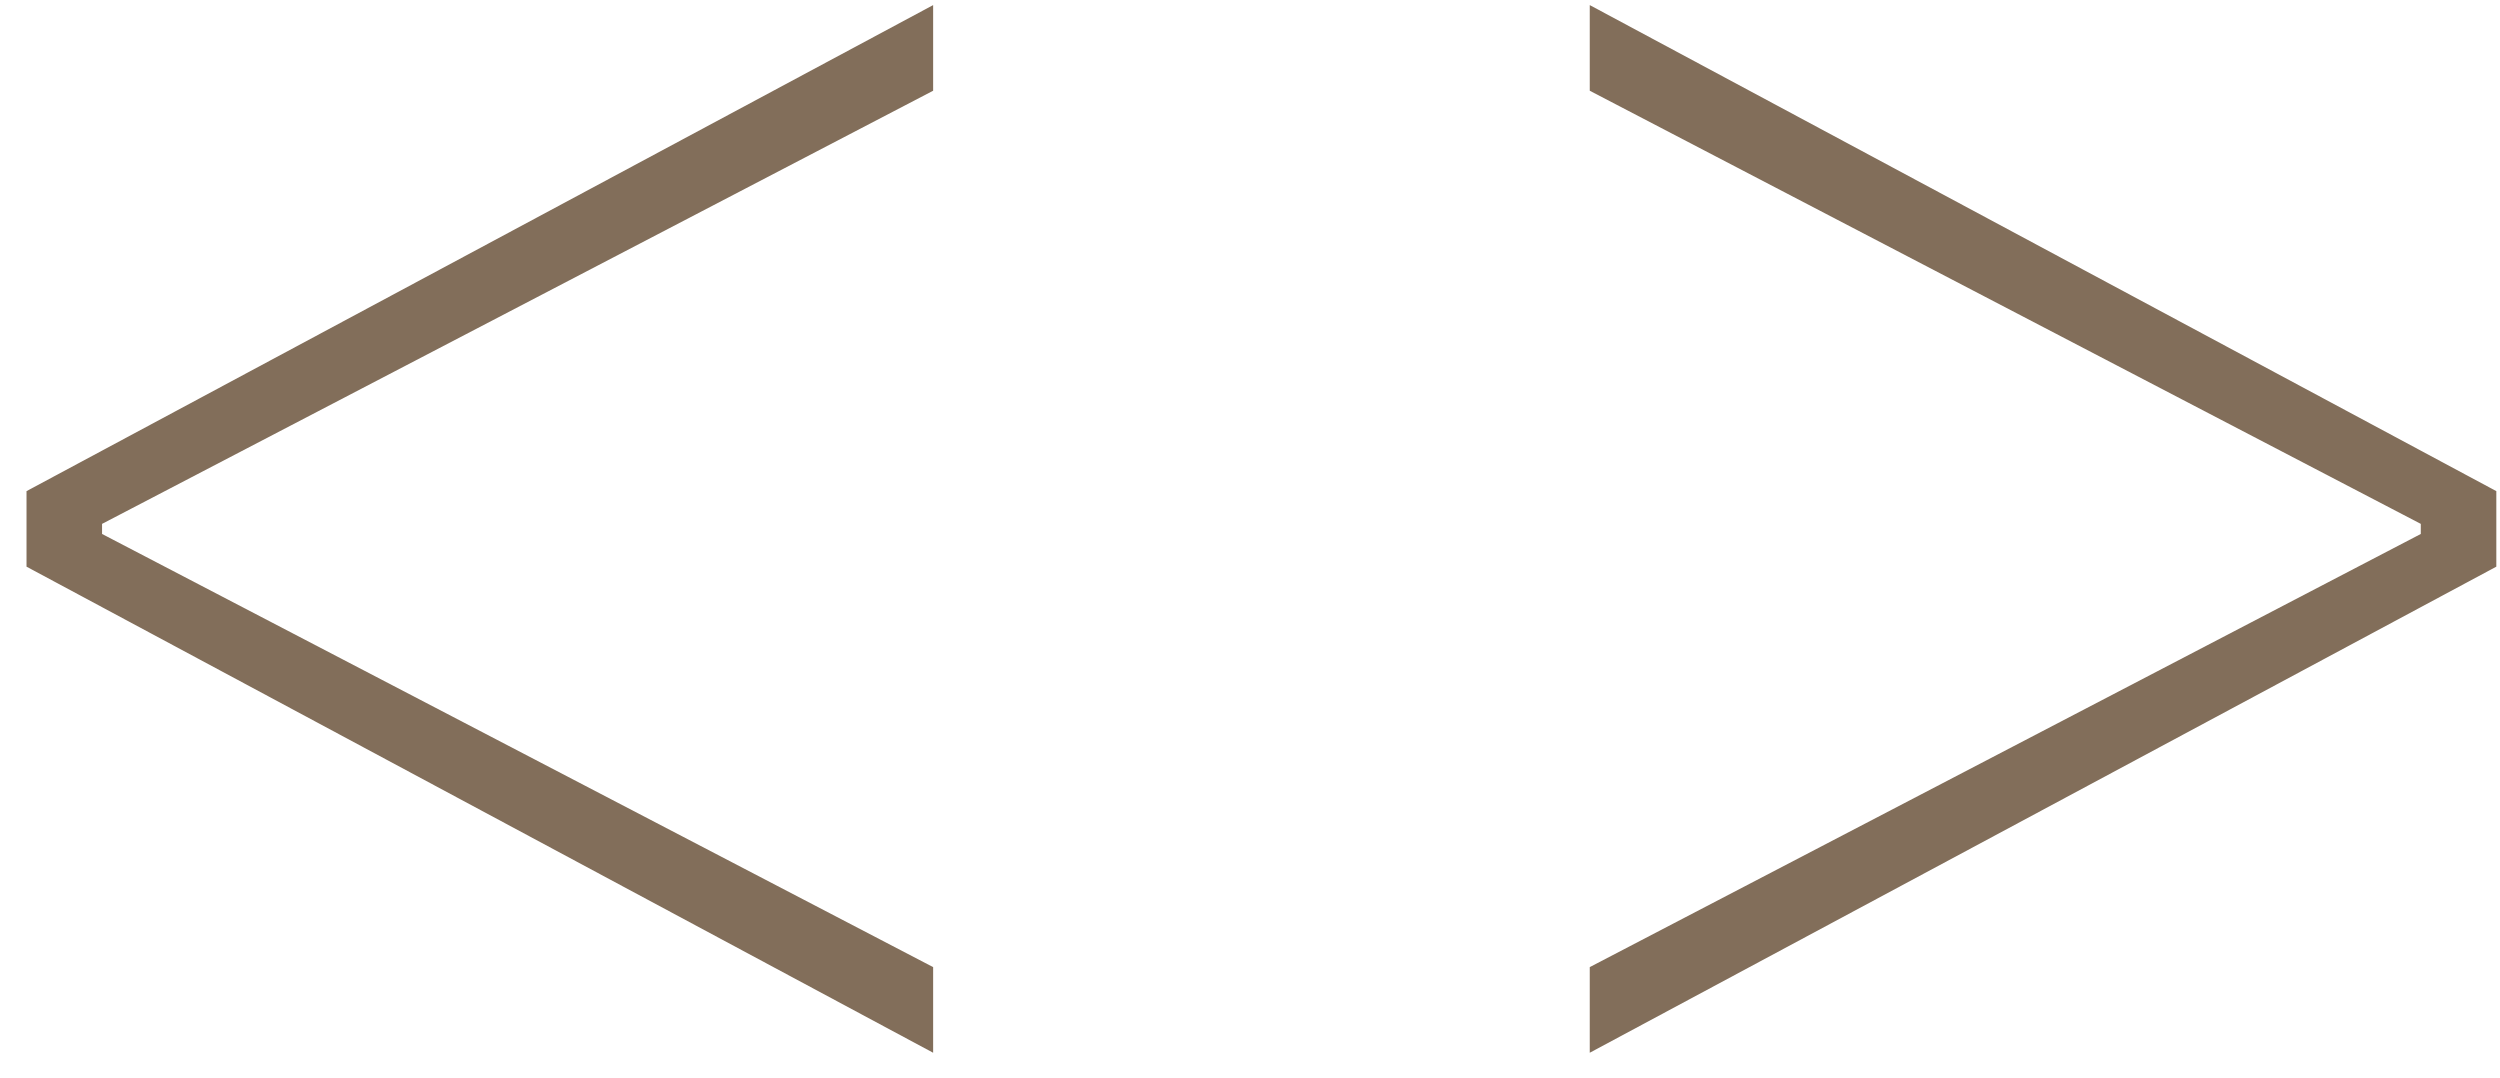 <svg width="51" height="22" viewBox="0 0 51 22" fill="none" xmlns="http://www.w3.org/2000/svg">
<path d="M0.541 10.019L19.036 0.104V1.851L2.082 10.687V10.893L19.036 19.729V21.476L0.541 11.56V10.019ZM50.925 11.56L32.431 21.476V19.729L49.384 10.893V10.687L32.431 1.851V0.104L50.925 10.019V11.56Z" fill="#826E5A"/>
</svg>
